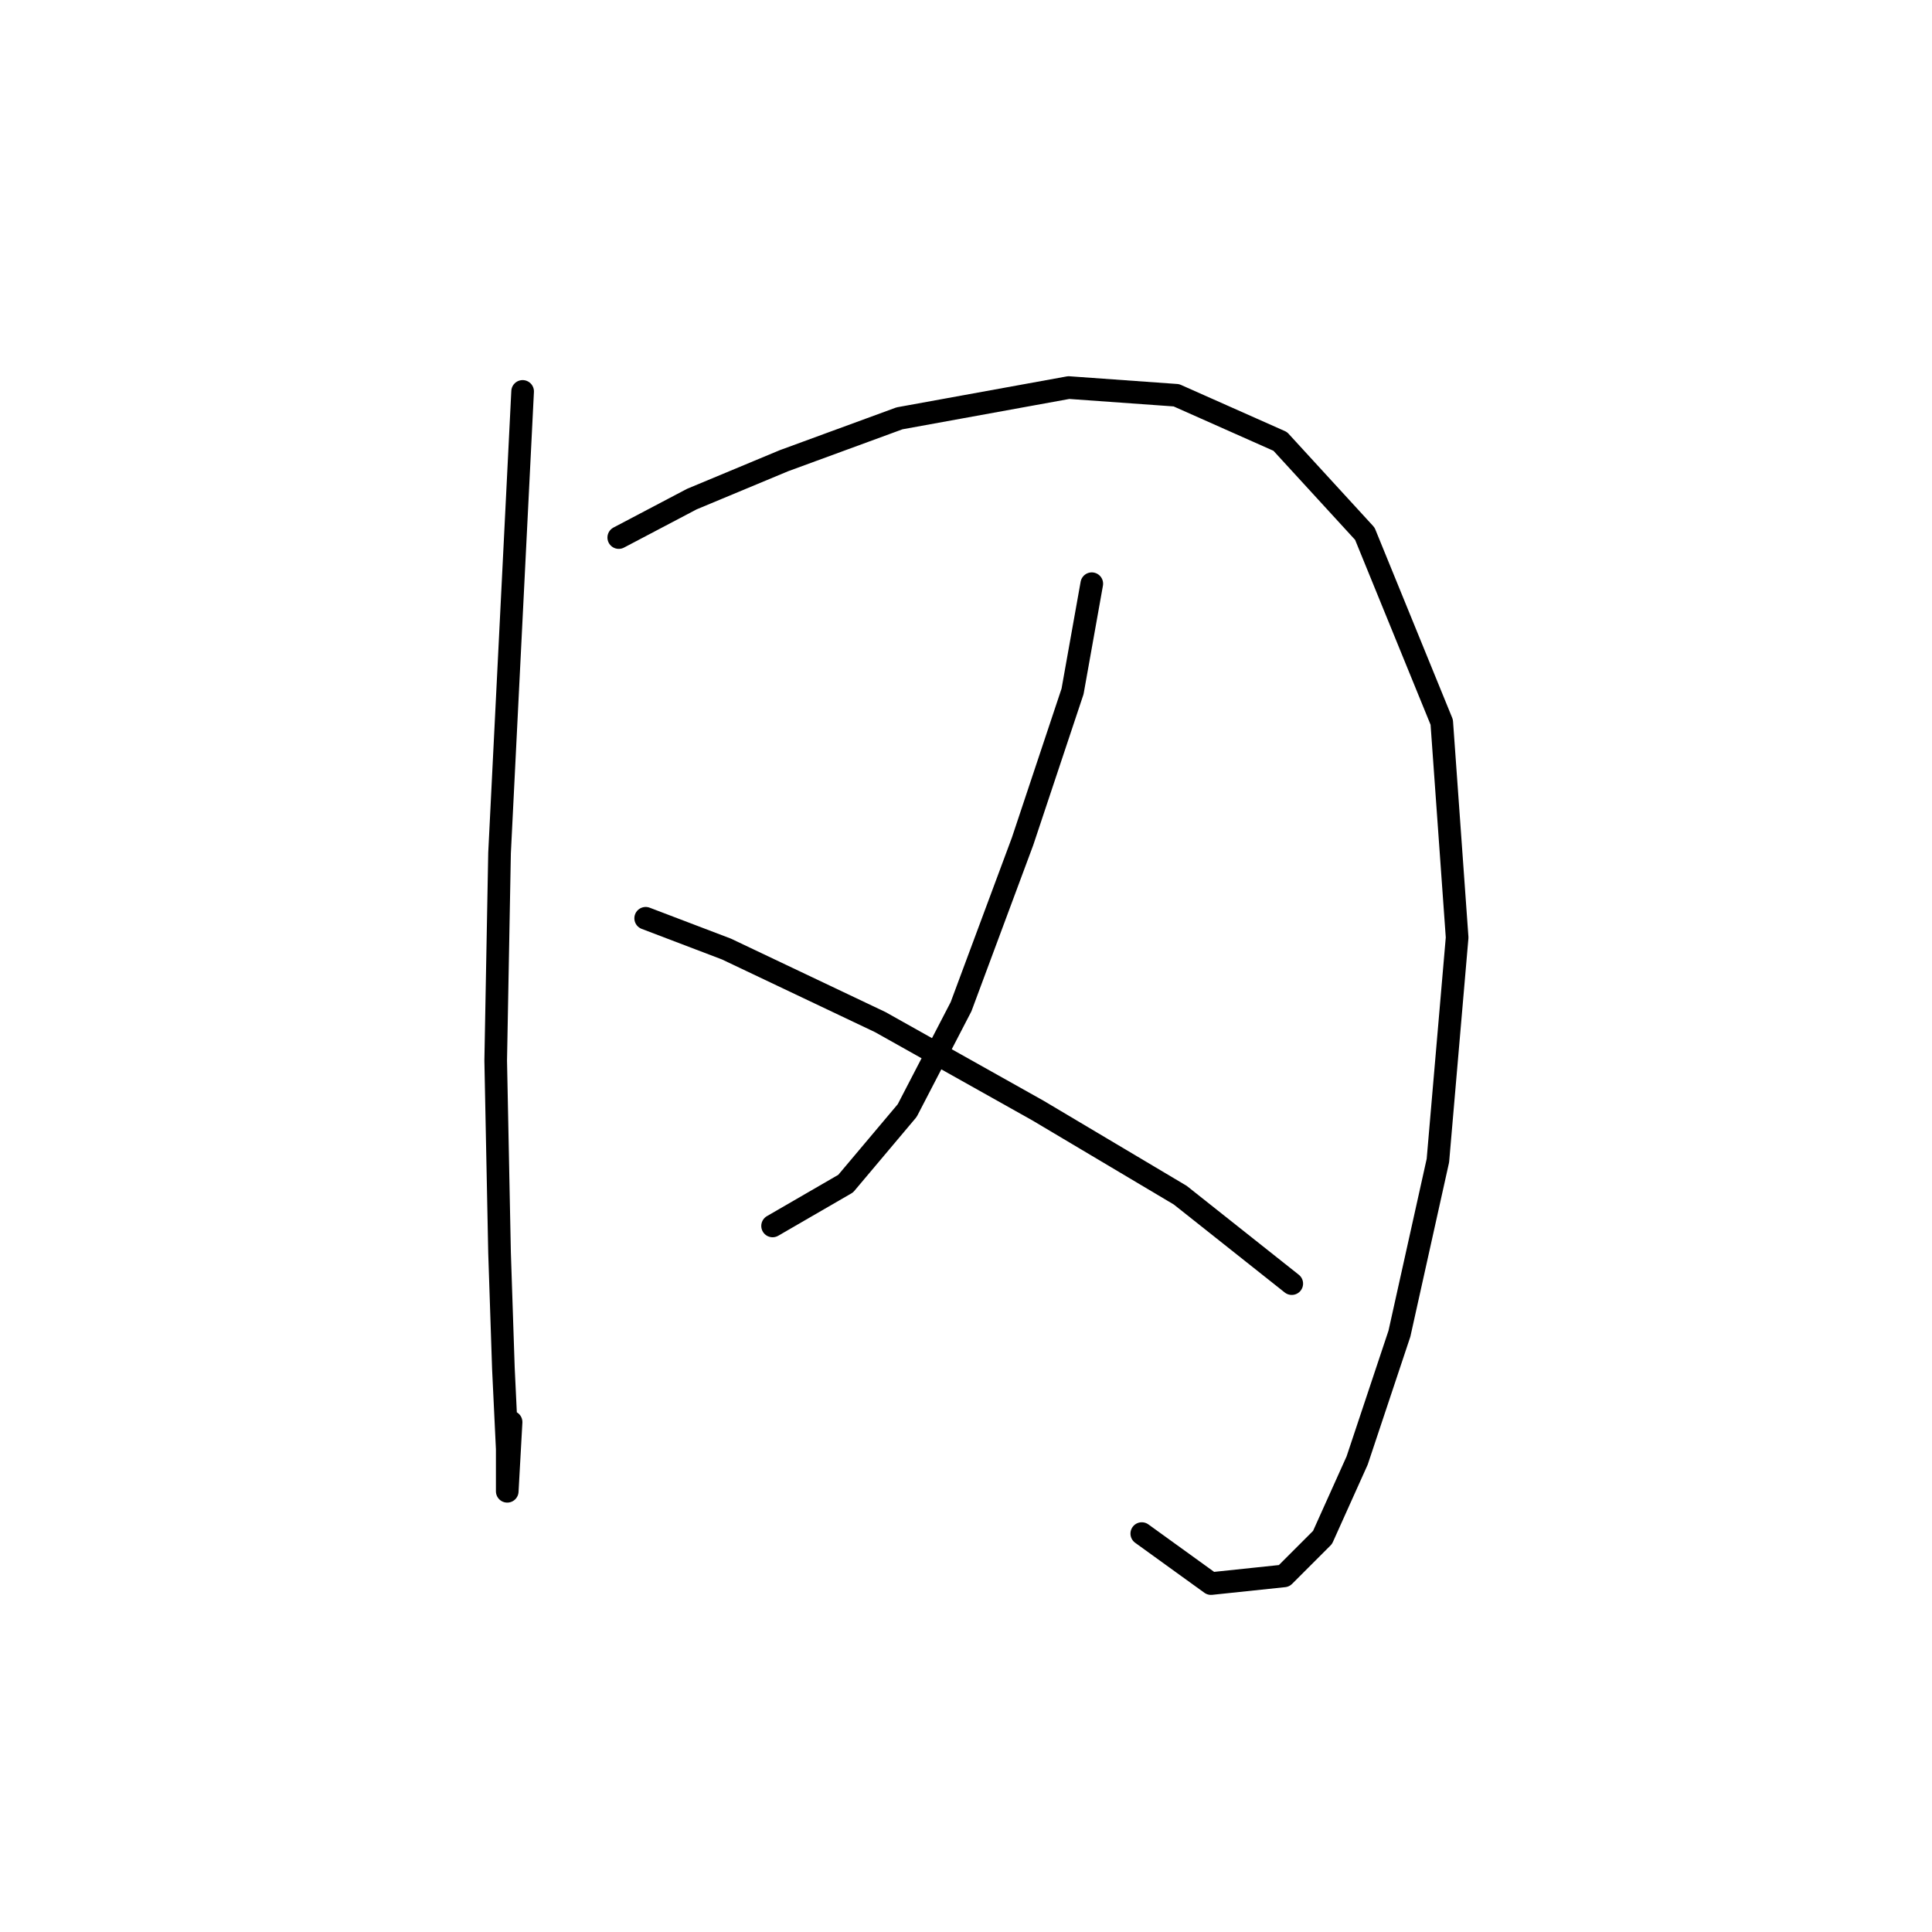 <?xml version="1.0" standalone="no"?>
    <svg width="256" height="256" xmlns="http://www.w3.org/2000/svg" version="1.1">
    <polyline stroke="black" stroke-width="3" stroke-linecap="round" fill="transparent" stroke-linejoin="round" points="69.25 51.865 67.721 82.439 66.193 113.014 65.683 140.531 66.193 166.01 66.702 181.297 67.212 191.998 67.212 197.603 67.212 197.603 67.721 188.431 67.721 188.431 " />
        <polyline stroke="black" stroke-width="3" stroke-linecap="round" fill="transparent" stroke-linejoin="round" points="81.989 71.229 91.671 66.133 103.901 61.037 119.188 55.432 141.61 51.355 155.878 52.375 169.636 58.489 180.847 70.719 191.038 95.688 193.077 124.225 190.529 153.78 185.433 176.711 179.828 193.527 175.242 203.718 170.146 208.814 160.464 209.833 151.292 203.209 151.292 203.209 " />
        <polyline stroke="black" stroke-width="3" stroke-linecap="round" fill="transparent" stroke-linejoin="round" points="144.667 77.344 142.119 91.612 135.495 111.485 127.342 133.397 120.208 147.155 112.054 156.837 102.372 162.443 102.372 162.443 " />
        <polyline stroke="black" stroke-width="3" stroke-linecap="round" fill="transparent" stroke-linejoin="round" points="85.556 121.677 96.258 125.753 116.641 135.435 137.533 147.155 156.387 158.366 171.165 170.086 171.165 170.086 " />
        </svg>